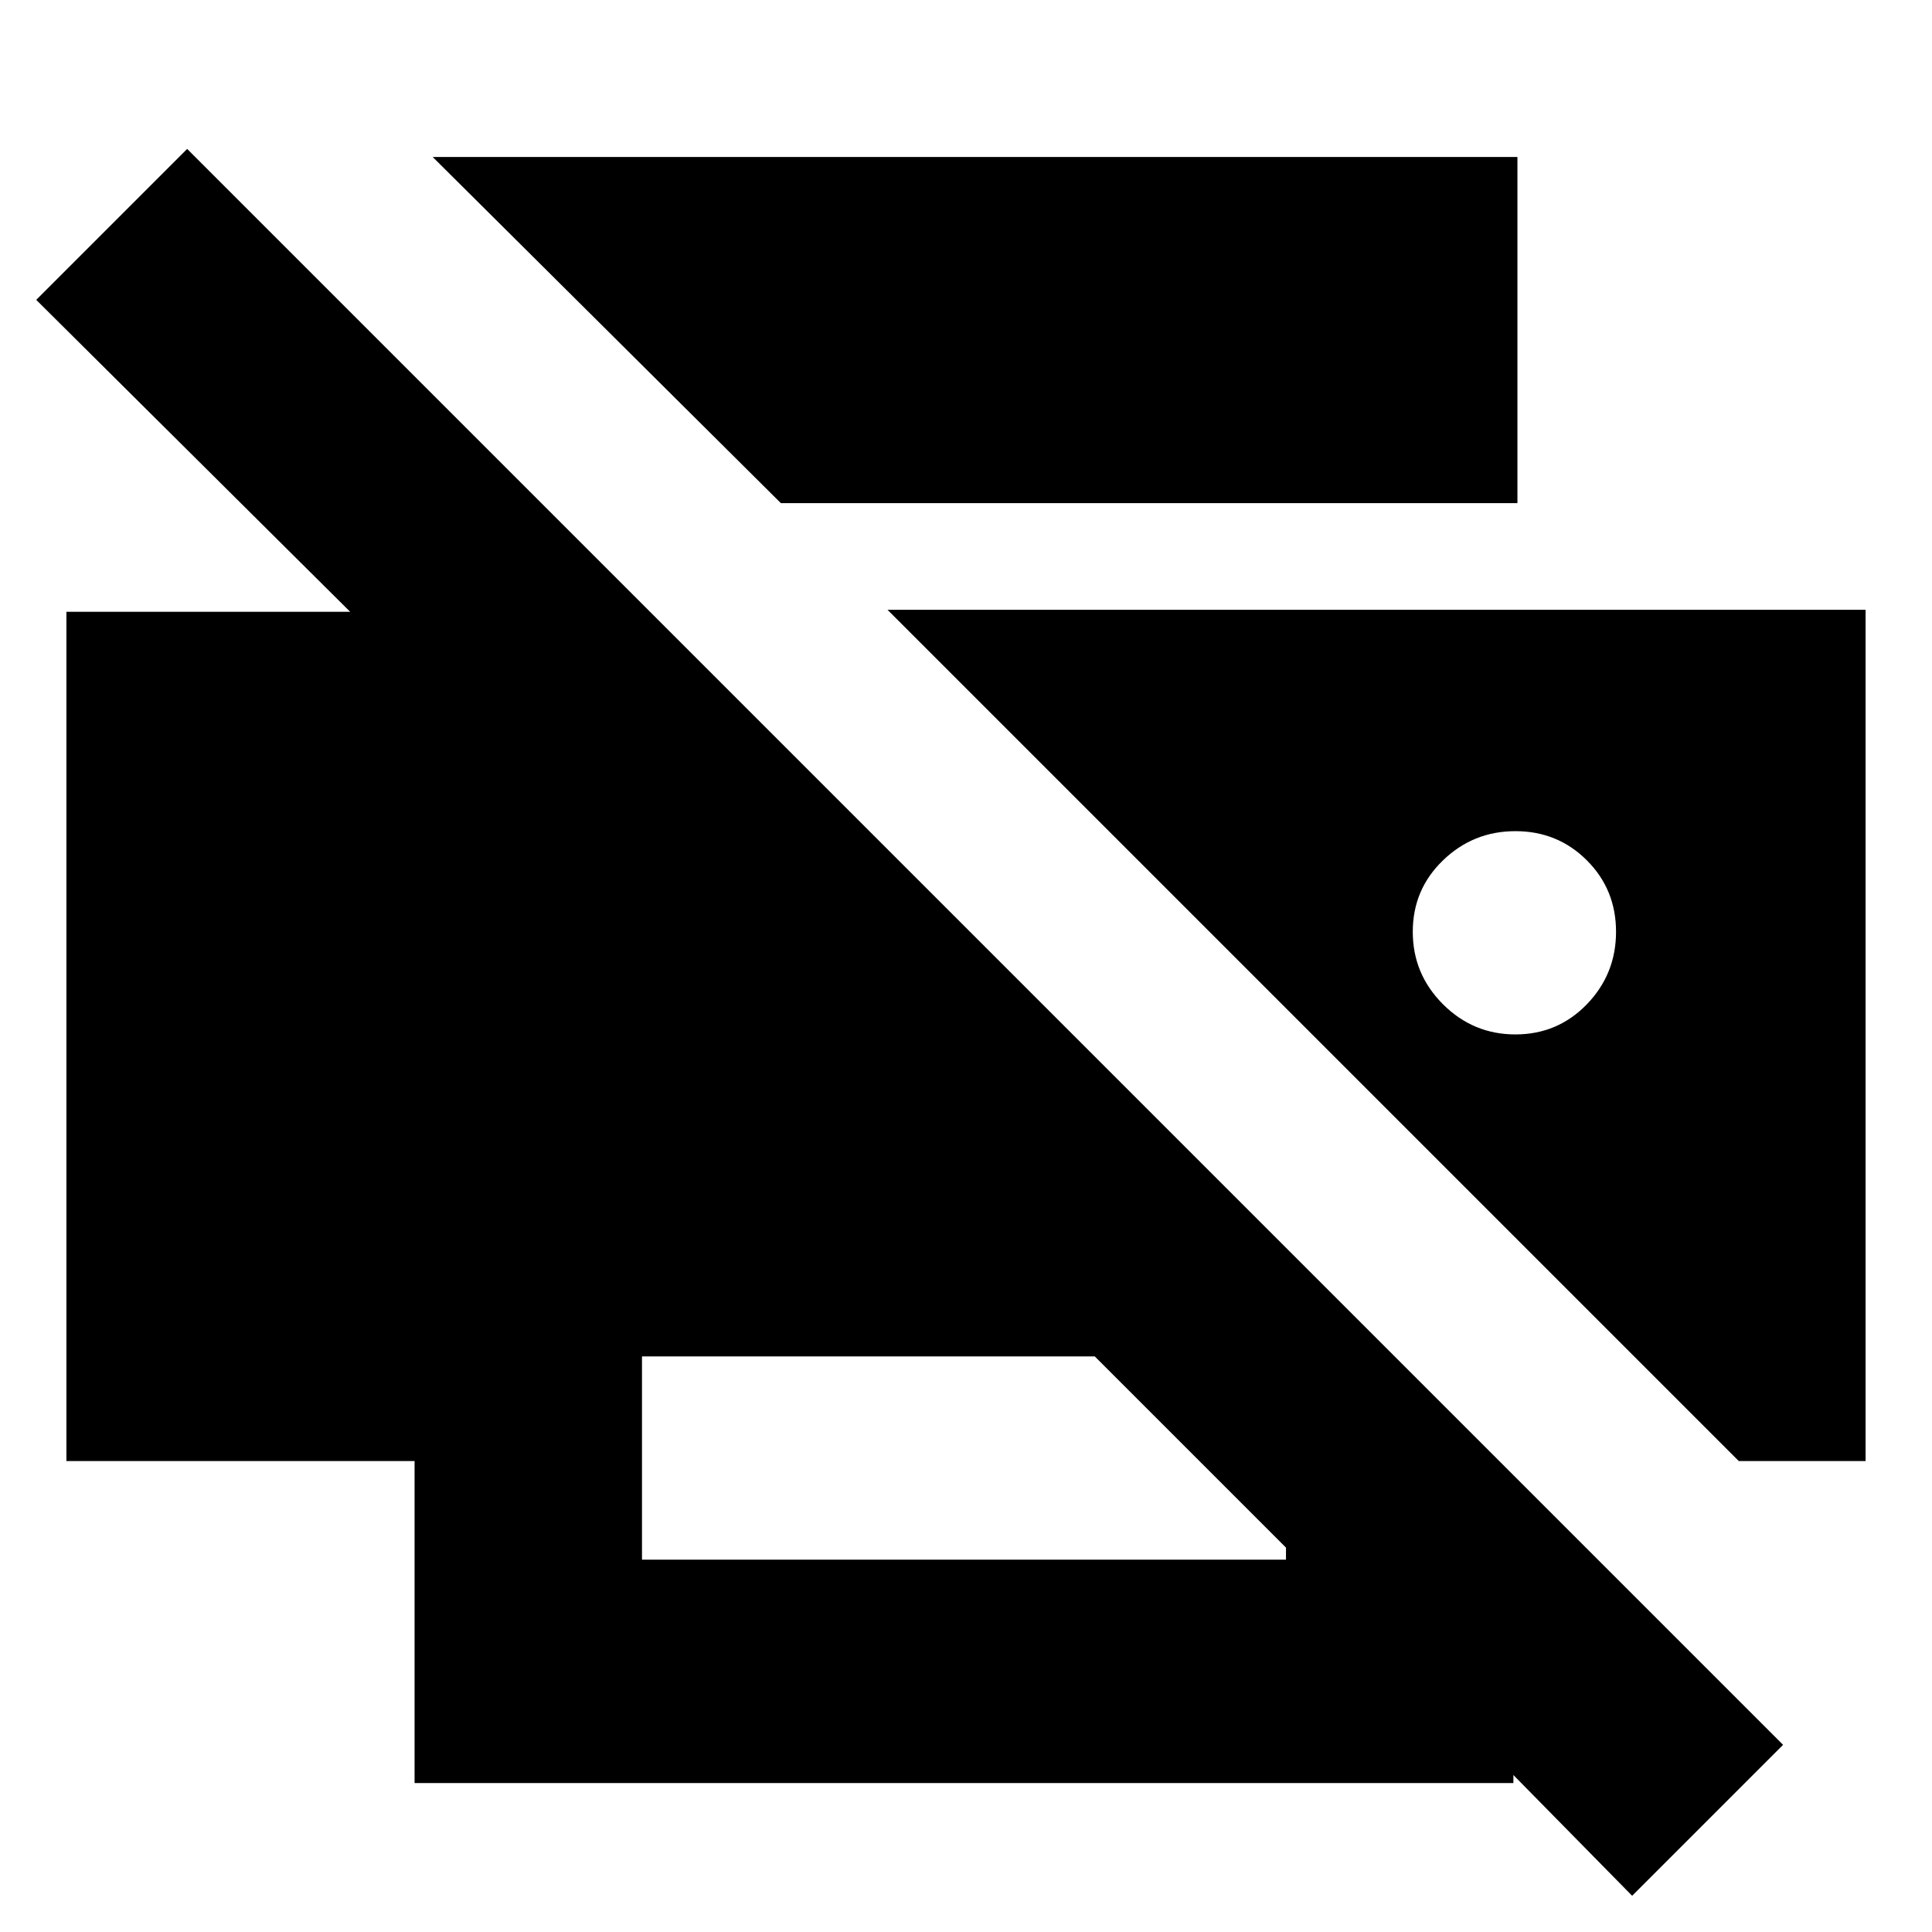 <svg xmlns="http://www.w3.org/2000/svg" height="24" width="24"><path d="M20.275 23.55 18.8 22.05V22.15H5.15V18.15H0.825V7.6H4.35L0.45 3.725L2.325 1.85L22.15 21.675ZM7.975 19.375H15.975V19.225L13.6 16.85H7.975ZM21.6 18.15H23.175V7.575H11.025ZM9.7 6.25 5.375 1.95H18.85V6.25ZM18.825 12.85Q18.3 12.85 17.925 12.475Q17.55 12.1 17.55 11.575Q17.55 11.05 17.925 10.688Q18.3 10.325 18.825 10.325Q19.35 10.325 19.713 10.688Q20.075 11.05 20.075 11.575Q20.075 12.1 19.713 12.475Q19.35 12.85 18.825 12.85Z"/></svg>